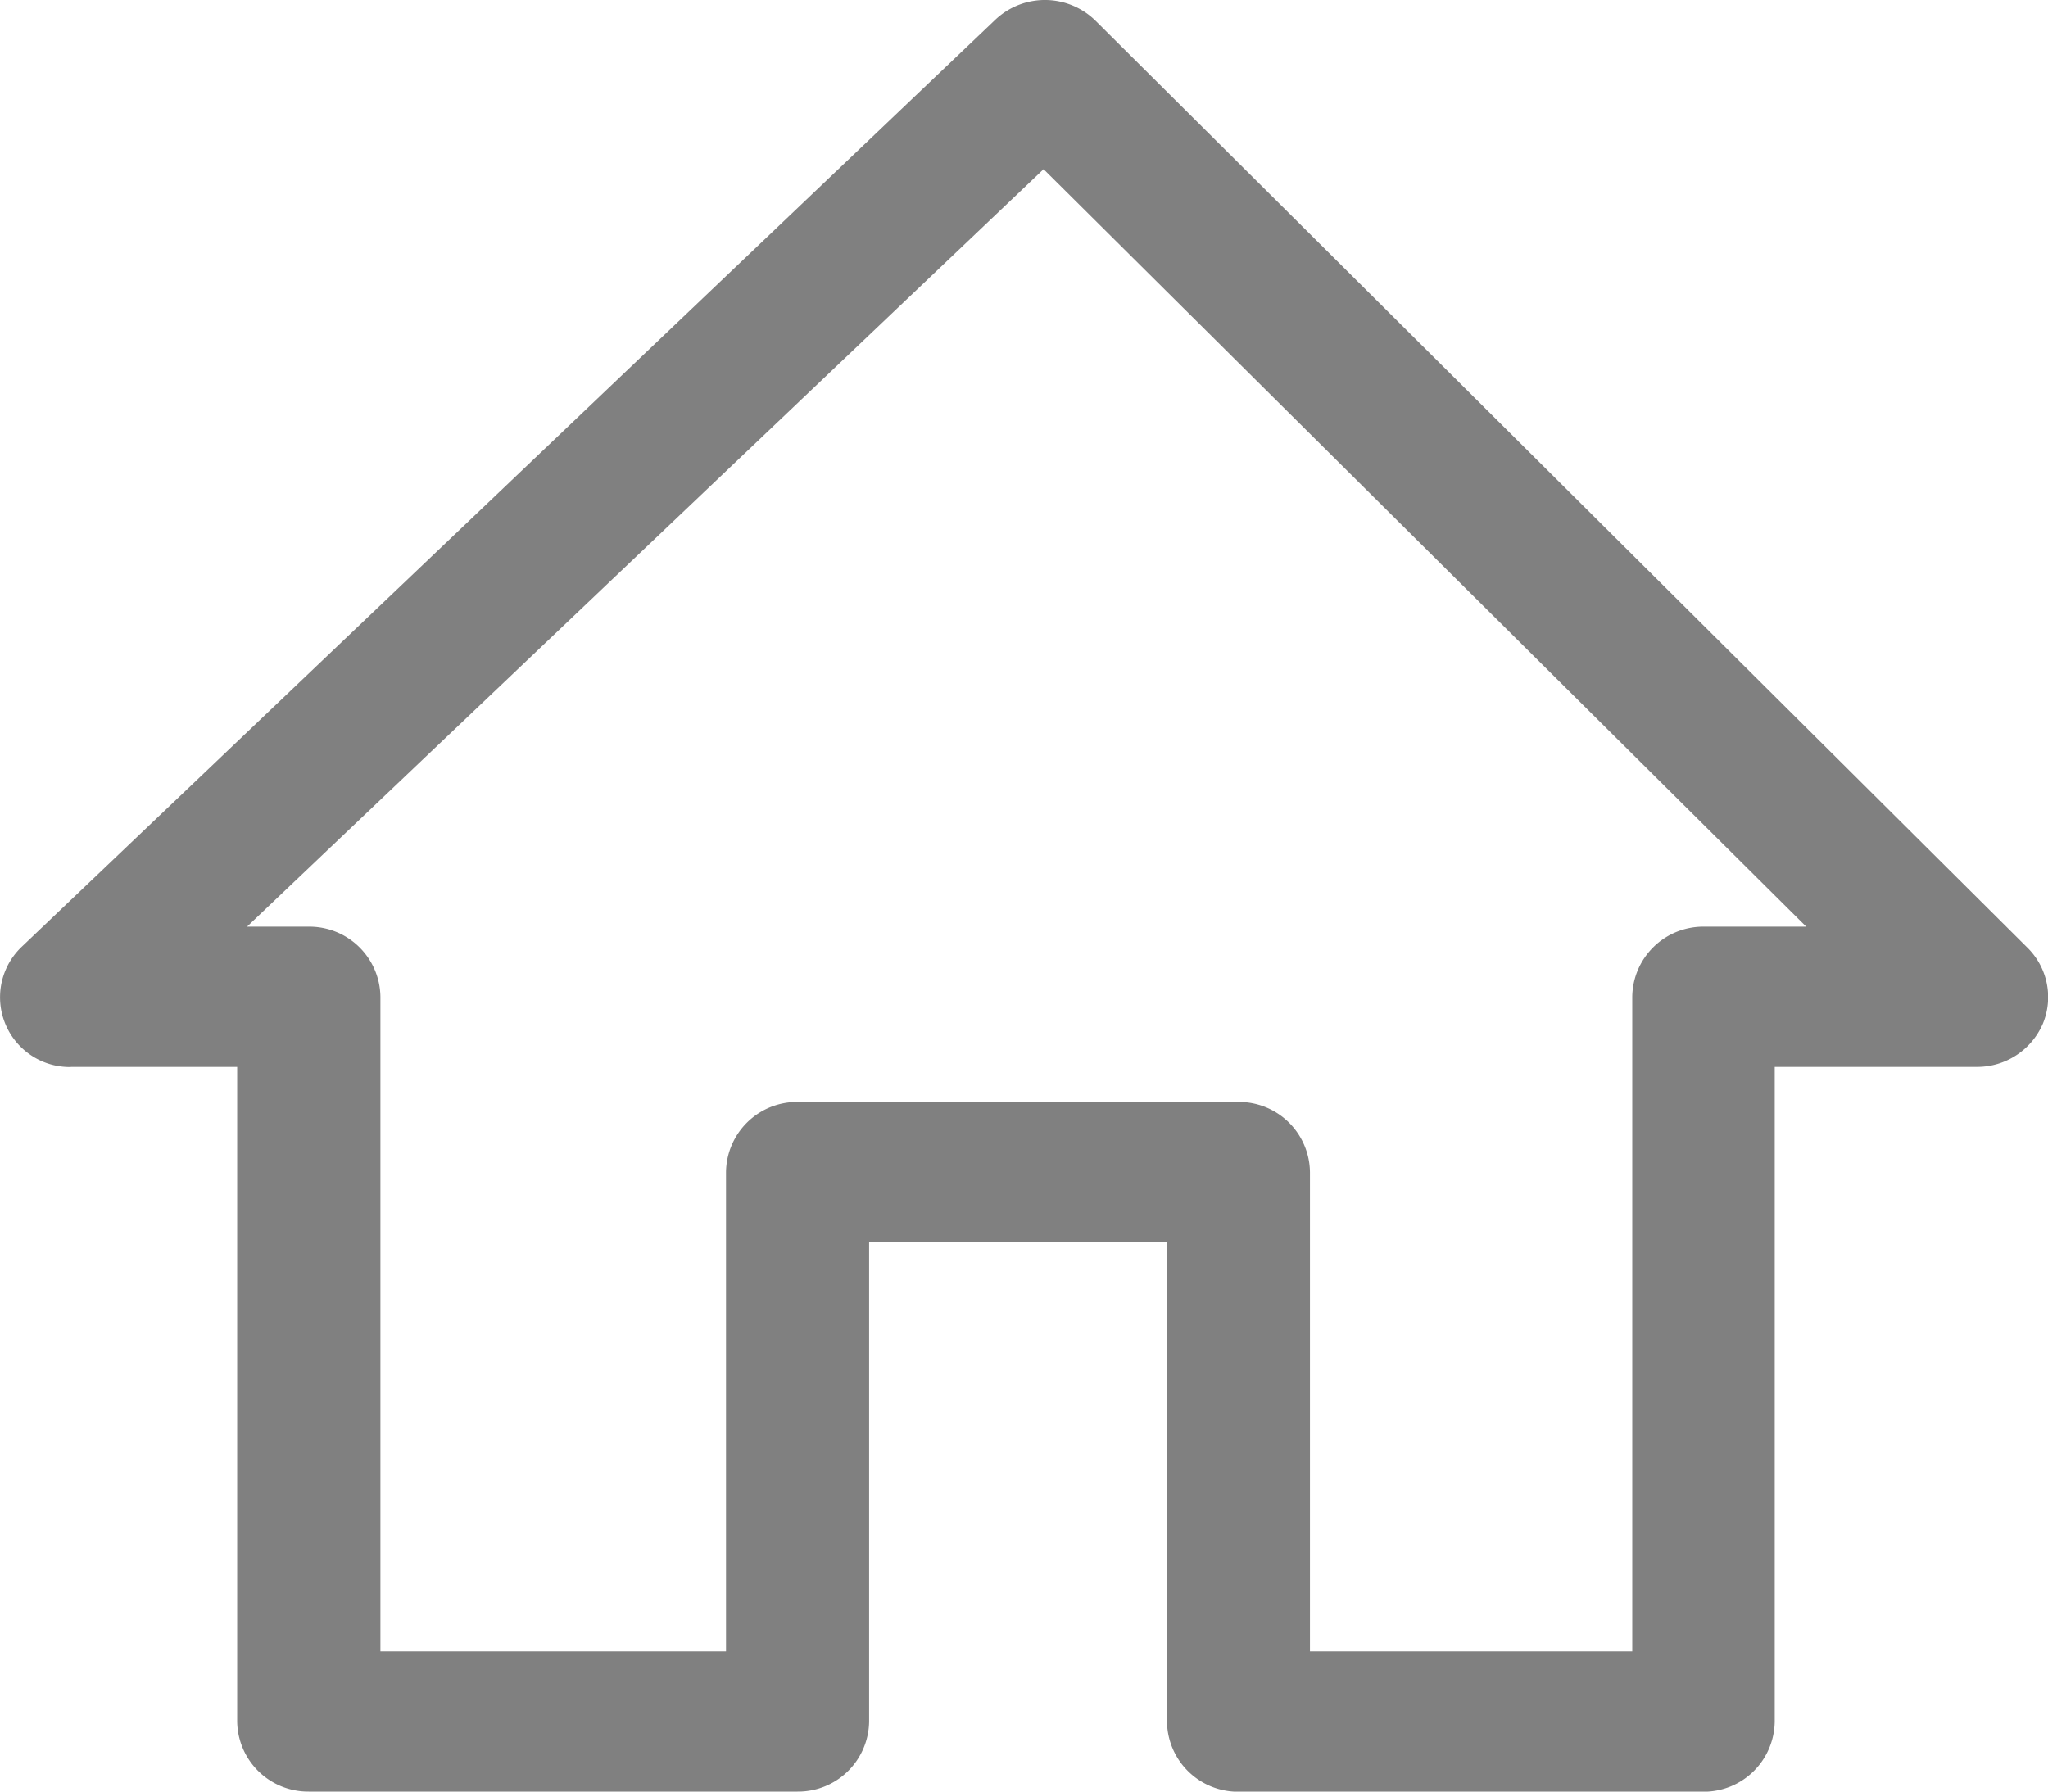 <svg id="web-page-home" xmlns="http://www.w3.org/2000/svg" width="16" height="14" viewBox="0 0 16 14">
  <g id="Grupo_8" data-name="Grupo 8" transform="translate(0 0)">
    <path id="Caminho_14" data-name="Caminho 14" d="M.553,34.69h1.3v5.115a.555.555,0,0,0,.559.548H6.231a.555.555,0,0,0,.559-.548V36.061H9.117v3.745a.555.555,0,0,0,.559.548h3.63a.555.555,0,0,0,.559-.548V34.69h1.583a.559.559,0,0,0,.512-.338.543.543,0,0,0-.121-.594l-7.28-7.243a.564.564,0,0,0-.782-.009L.171,33.75a.545.545,0,0,0,.382.941Zm7.6-7.015,5.958,5.919h-.8a.555.555,0,0,0-.559.548v5.115H10.234V35.512a.555.555,0,0,0-.559-.548H6.231a.555.555,0,0,0-.559.548v3.745h-2.7V34.142a.555.555,0,0,0-.559-.548H1.93Z" transform="translate(0 -26.353)" fill="gray"/>
  </g>
</svg>
